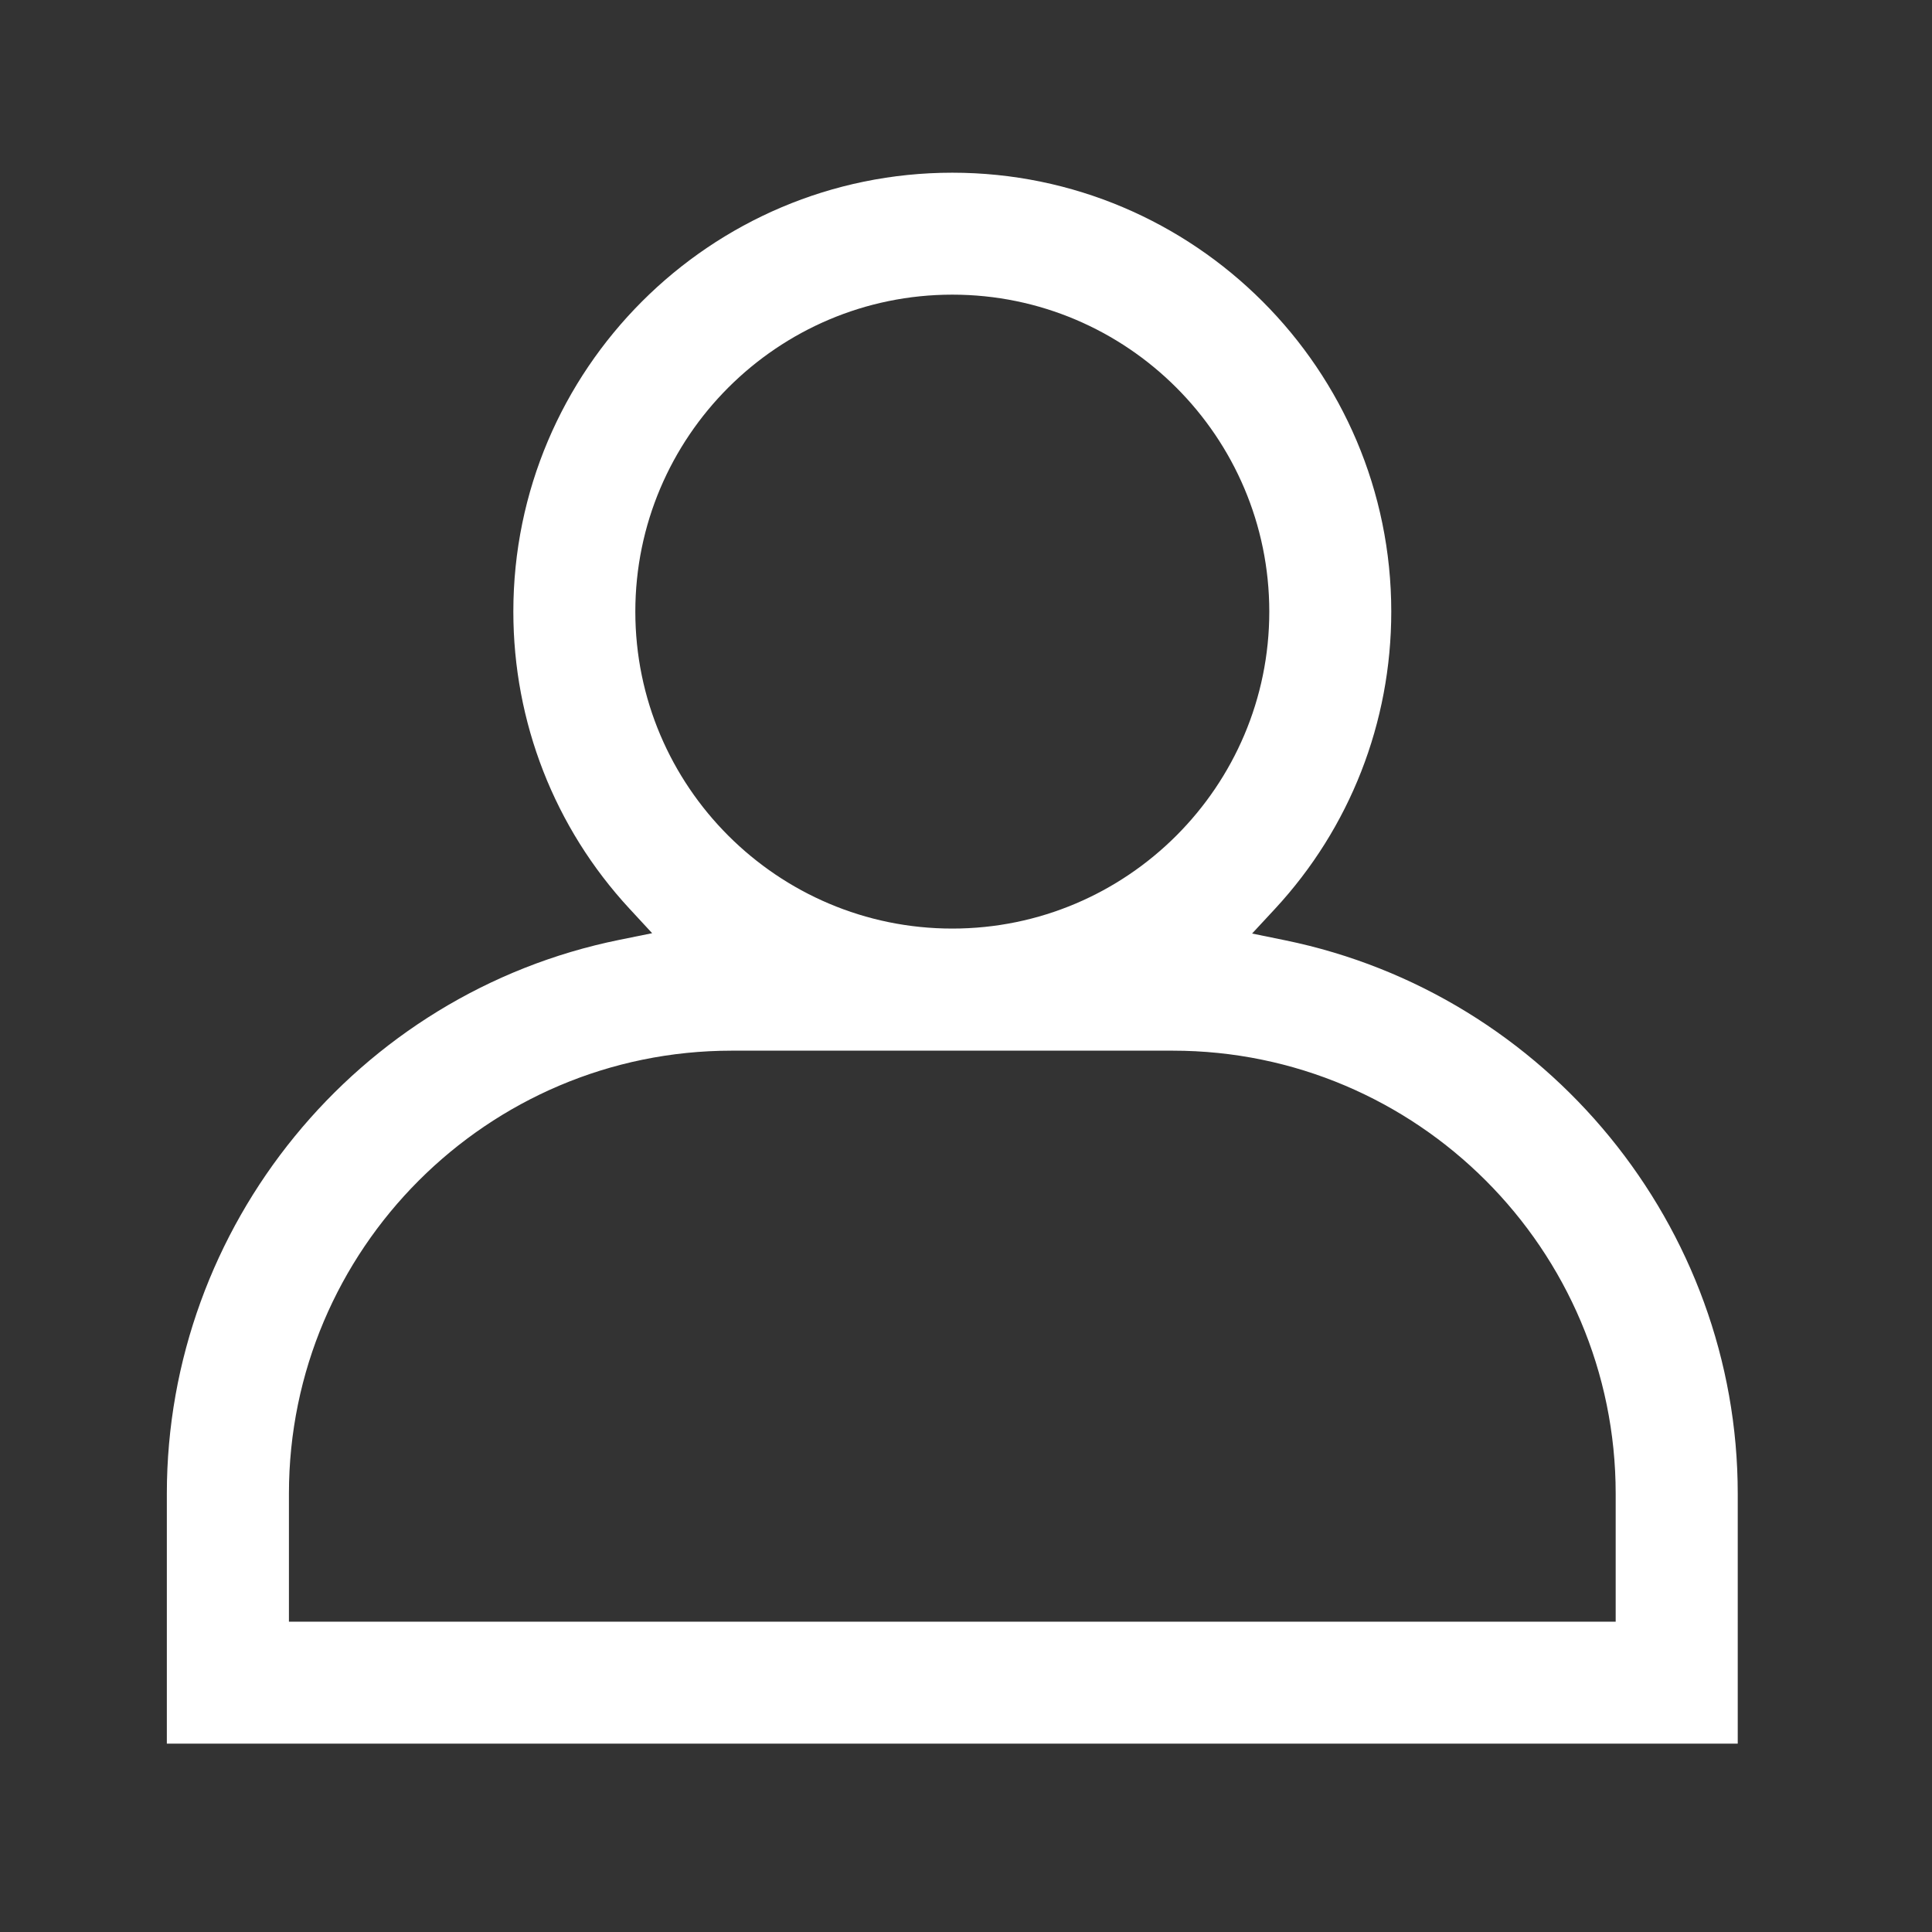 <?xml version="1.0" encoding="utf-8"?>
<!-- Generator: Adobe Illustrator 16.0.0, SVG Export Plug-In . SVG Version: 6.00 Build 0)  -->
<!DOCTYPE svg PUBLIC "-//W3C//DTD SVG 1.1//EN" "http://www.w3.org/Graphics/SVG/1.1/DTD/svg11.dtd">
<svg version="1.1" id="Layer_1" xmlns="http://www.w3.org/2000/svg" xmlns:xlink="http://www.w3.org/1999/xlink" x="0px" y="0px"
	 width="51px" height="51px" viewBox="0 0 51 51" enable-background="new 0 0 51 51" xml:space="preserve">
<rect x="0" y="0" width="51" height="51" fill="#333333" stroke="none"/>
<path fill="#FFFFFF" d="M33.923,24.821l-0.871-0.178l0.604-0.651c1.98-2.136,3.07-4.922,3.07-7.846
	c0-6.389-5.199-11.587-11.588-11.587S13.551,9.757,13.551,16.146c0,2.918,1.087,5.701,3.061,7.836l0.603,0.652l-0.871,0.177
	c-6.919,1.405-11.94,7.553-11.94,14.619v6.598h41.468V39.43C45.874,32.384,40.848,26.241,33.923,24.821z M16.771,16.146
	c0-4.614,3.754-8.368,8.368-8.368c4.613,0,8.367,3.754,8.367,8.368c0,4.613-3.754,8.366-8.367,8.366
	C20.525,24.512,16.771,20.759,16.771,16.146z M42.65,42.809H7.627V39.43c0-6.449,5.244-11.695,11.689-11.695h11.641
	c6.447,0,11.693,5.246,11.693,11.695V42.809z"/>
</svg>
